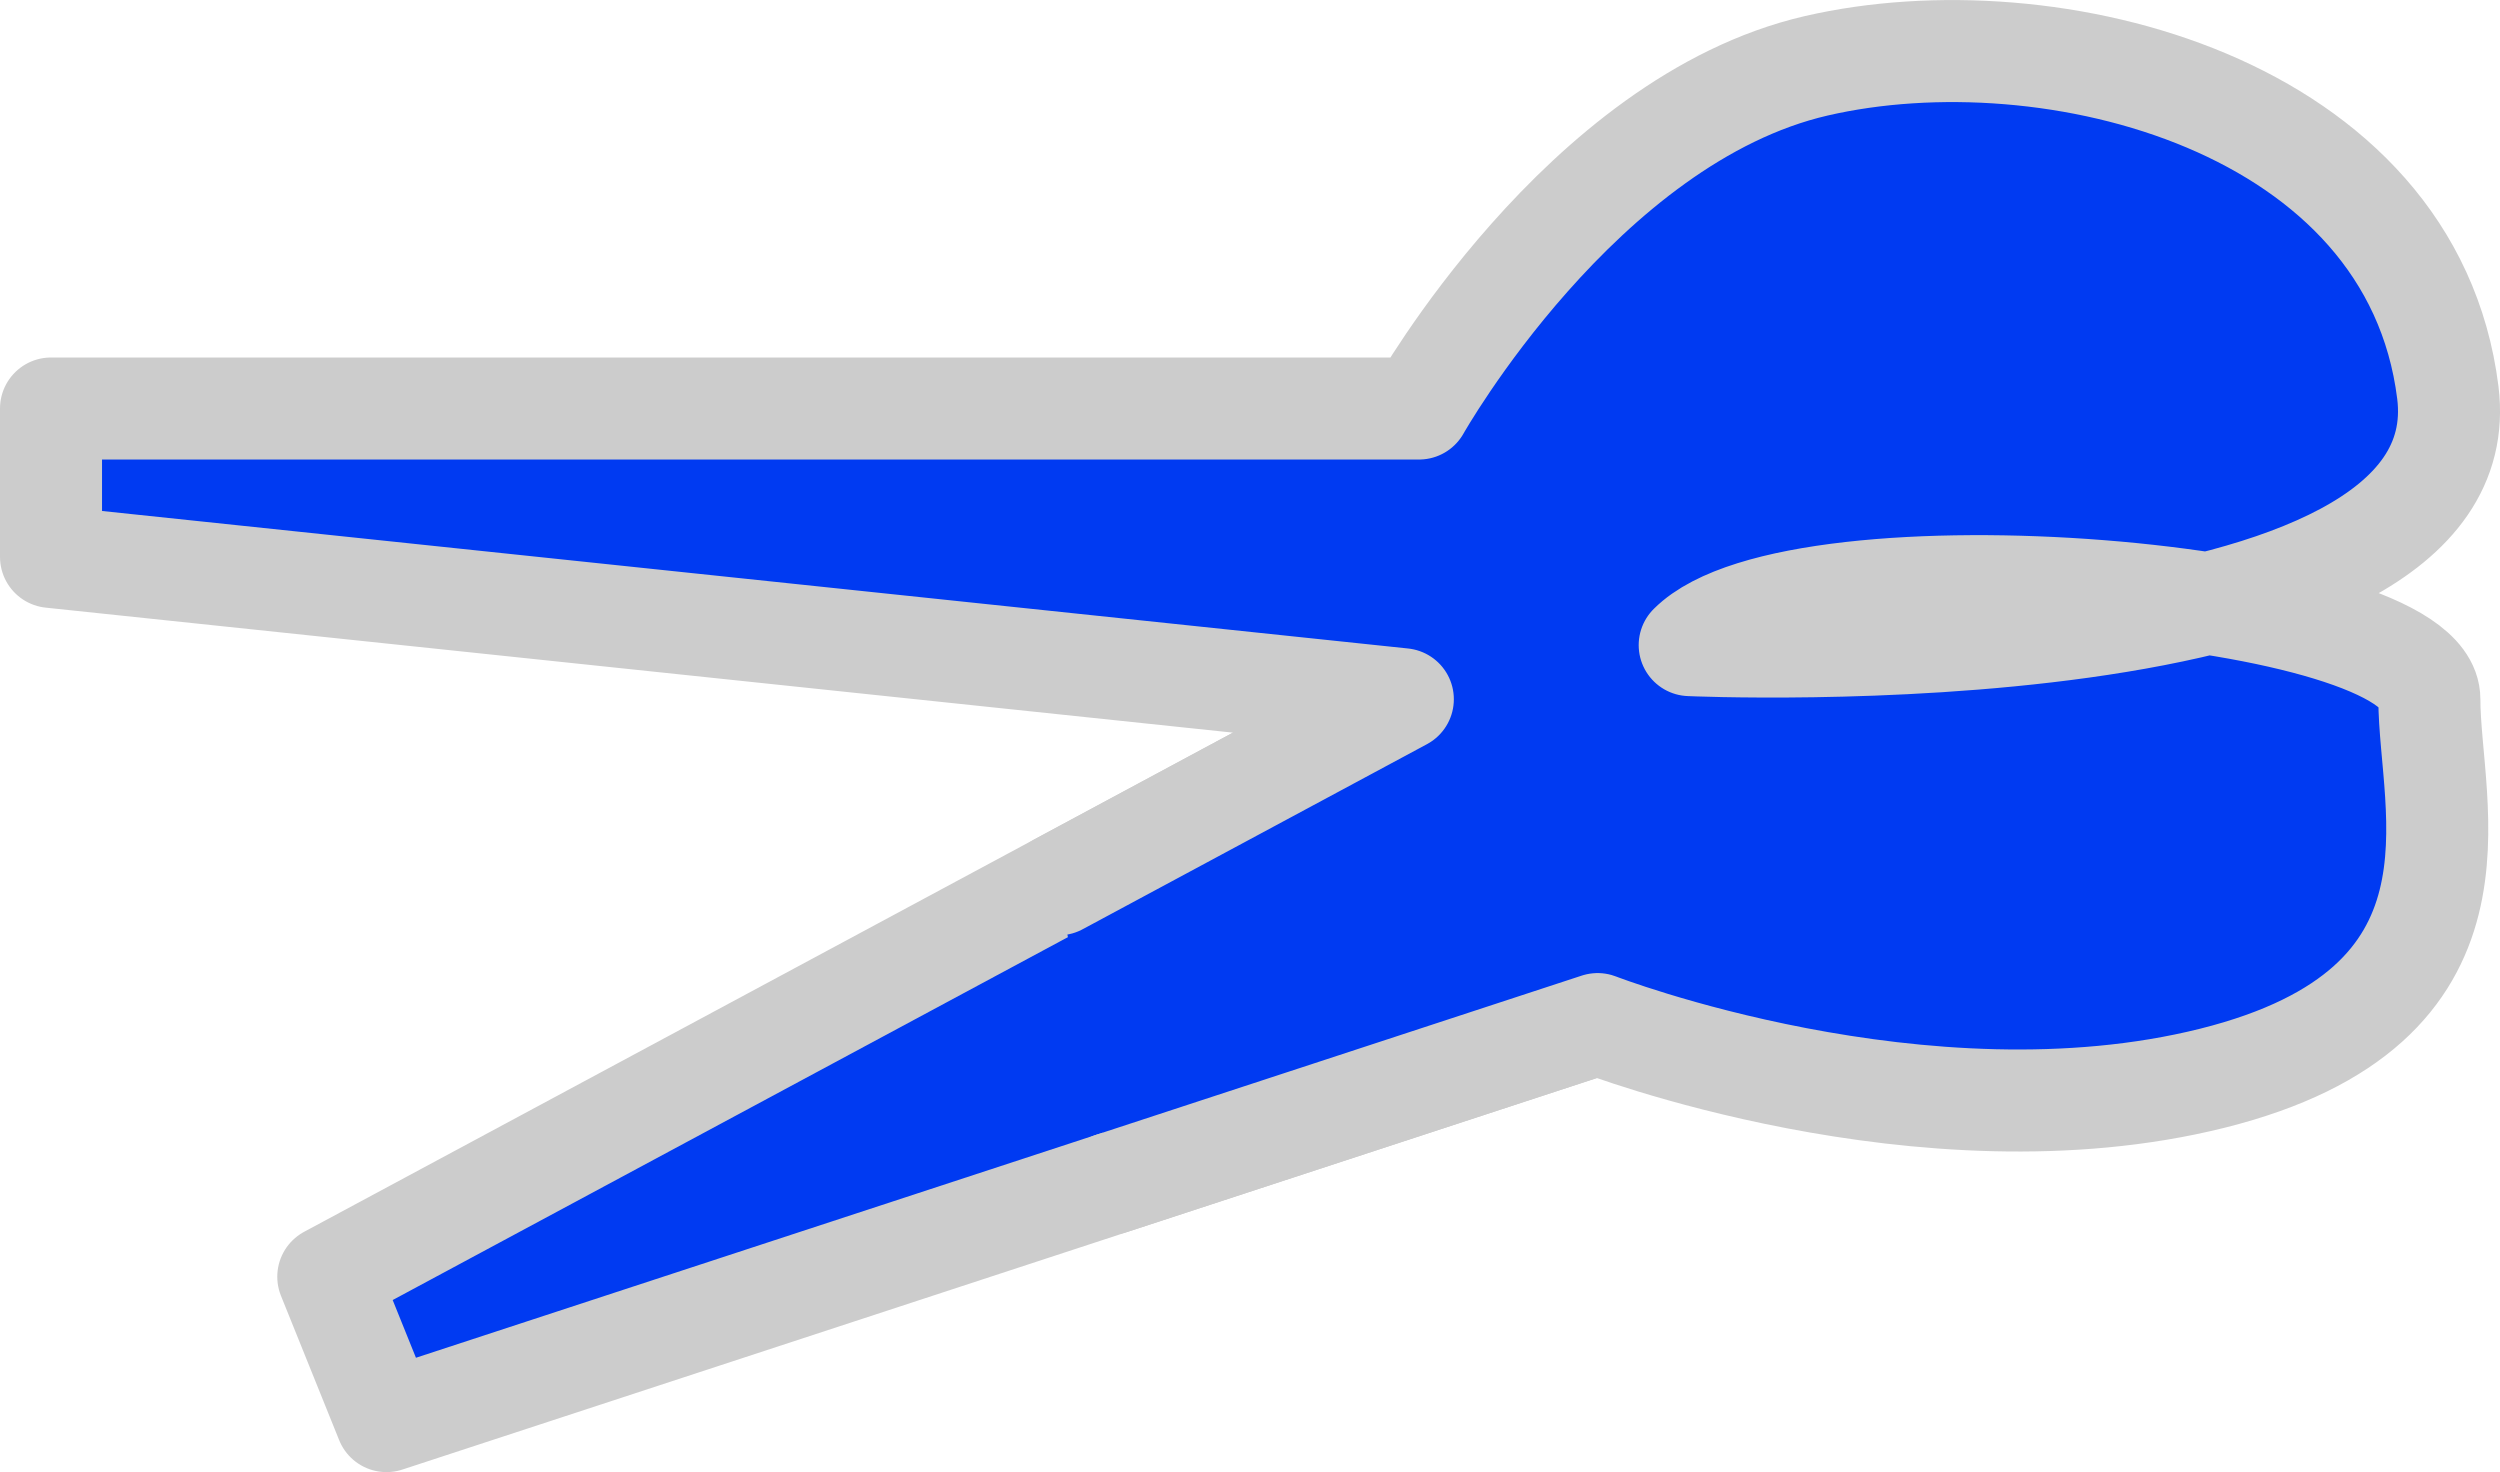 <svg id="Layer_1" data-name="Layer 1" xmlns="http://www.w3.org/2000/svg" viewBox="0 0 539.09 317.44" preserveAspectRatio="none"><defs><style>.cls-1,.cls-2{fill:#003af2;stroke:#ccc;stroke-linejoin:round;stroke-width:22px;}.cls-2{stroke-linecap:round;}</style></defs><title>jankenpon-scissors</title><polyline class="cls-1" points="302.5 150.78 70.79 275.31 83.34 306.44 344.52 220.83"/><path class="cls-2" d="M370.7,6651.1l104.81-34.36s70.27,27.24,132.54,11.68,46.81-58.37,46.81-81.72-136.15-35-159.5-11.68c0,0,171.26,7.78,163.48-54.48s-85.6-82.12-136.19-70.44S437,6484,437,6484H142v32l291.5,30.69-74.25,39.91" transform="translate(-131 -6395.91)"/></svg>
